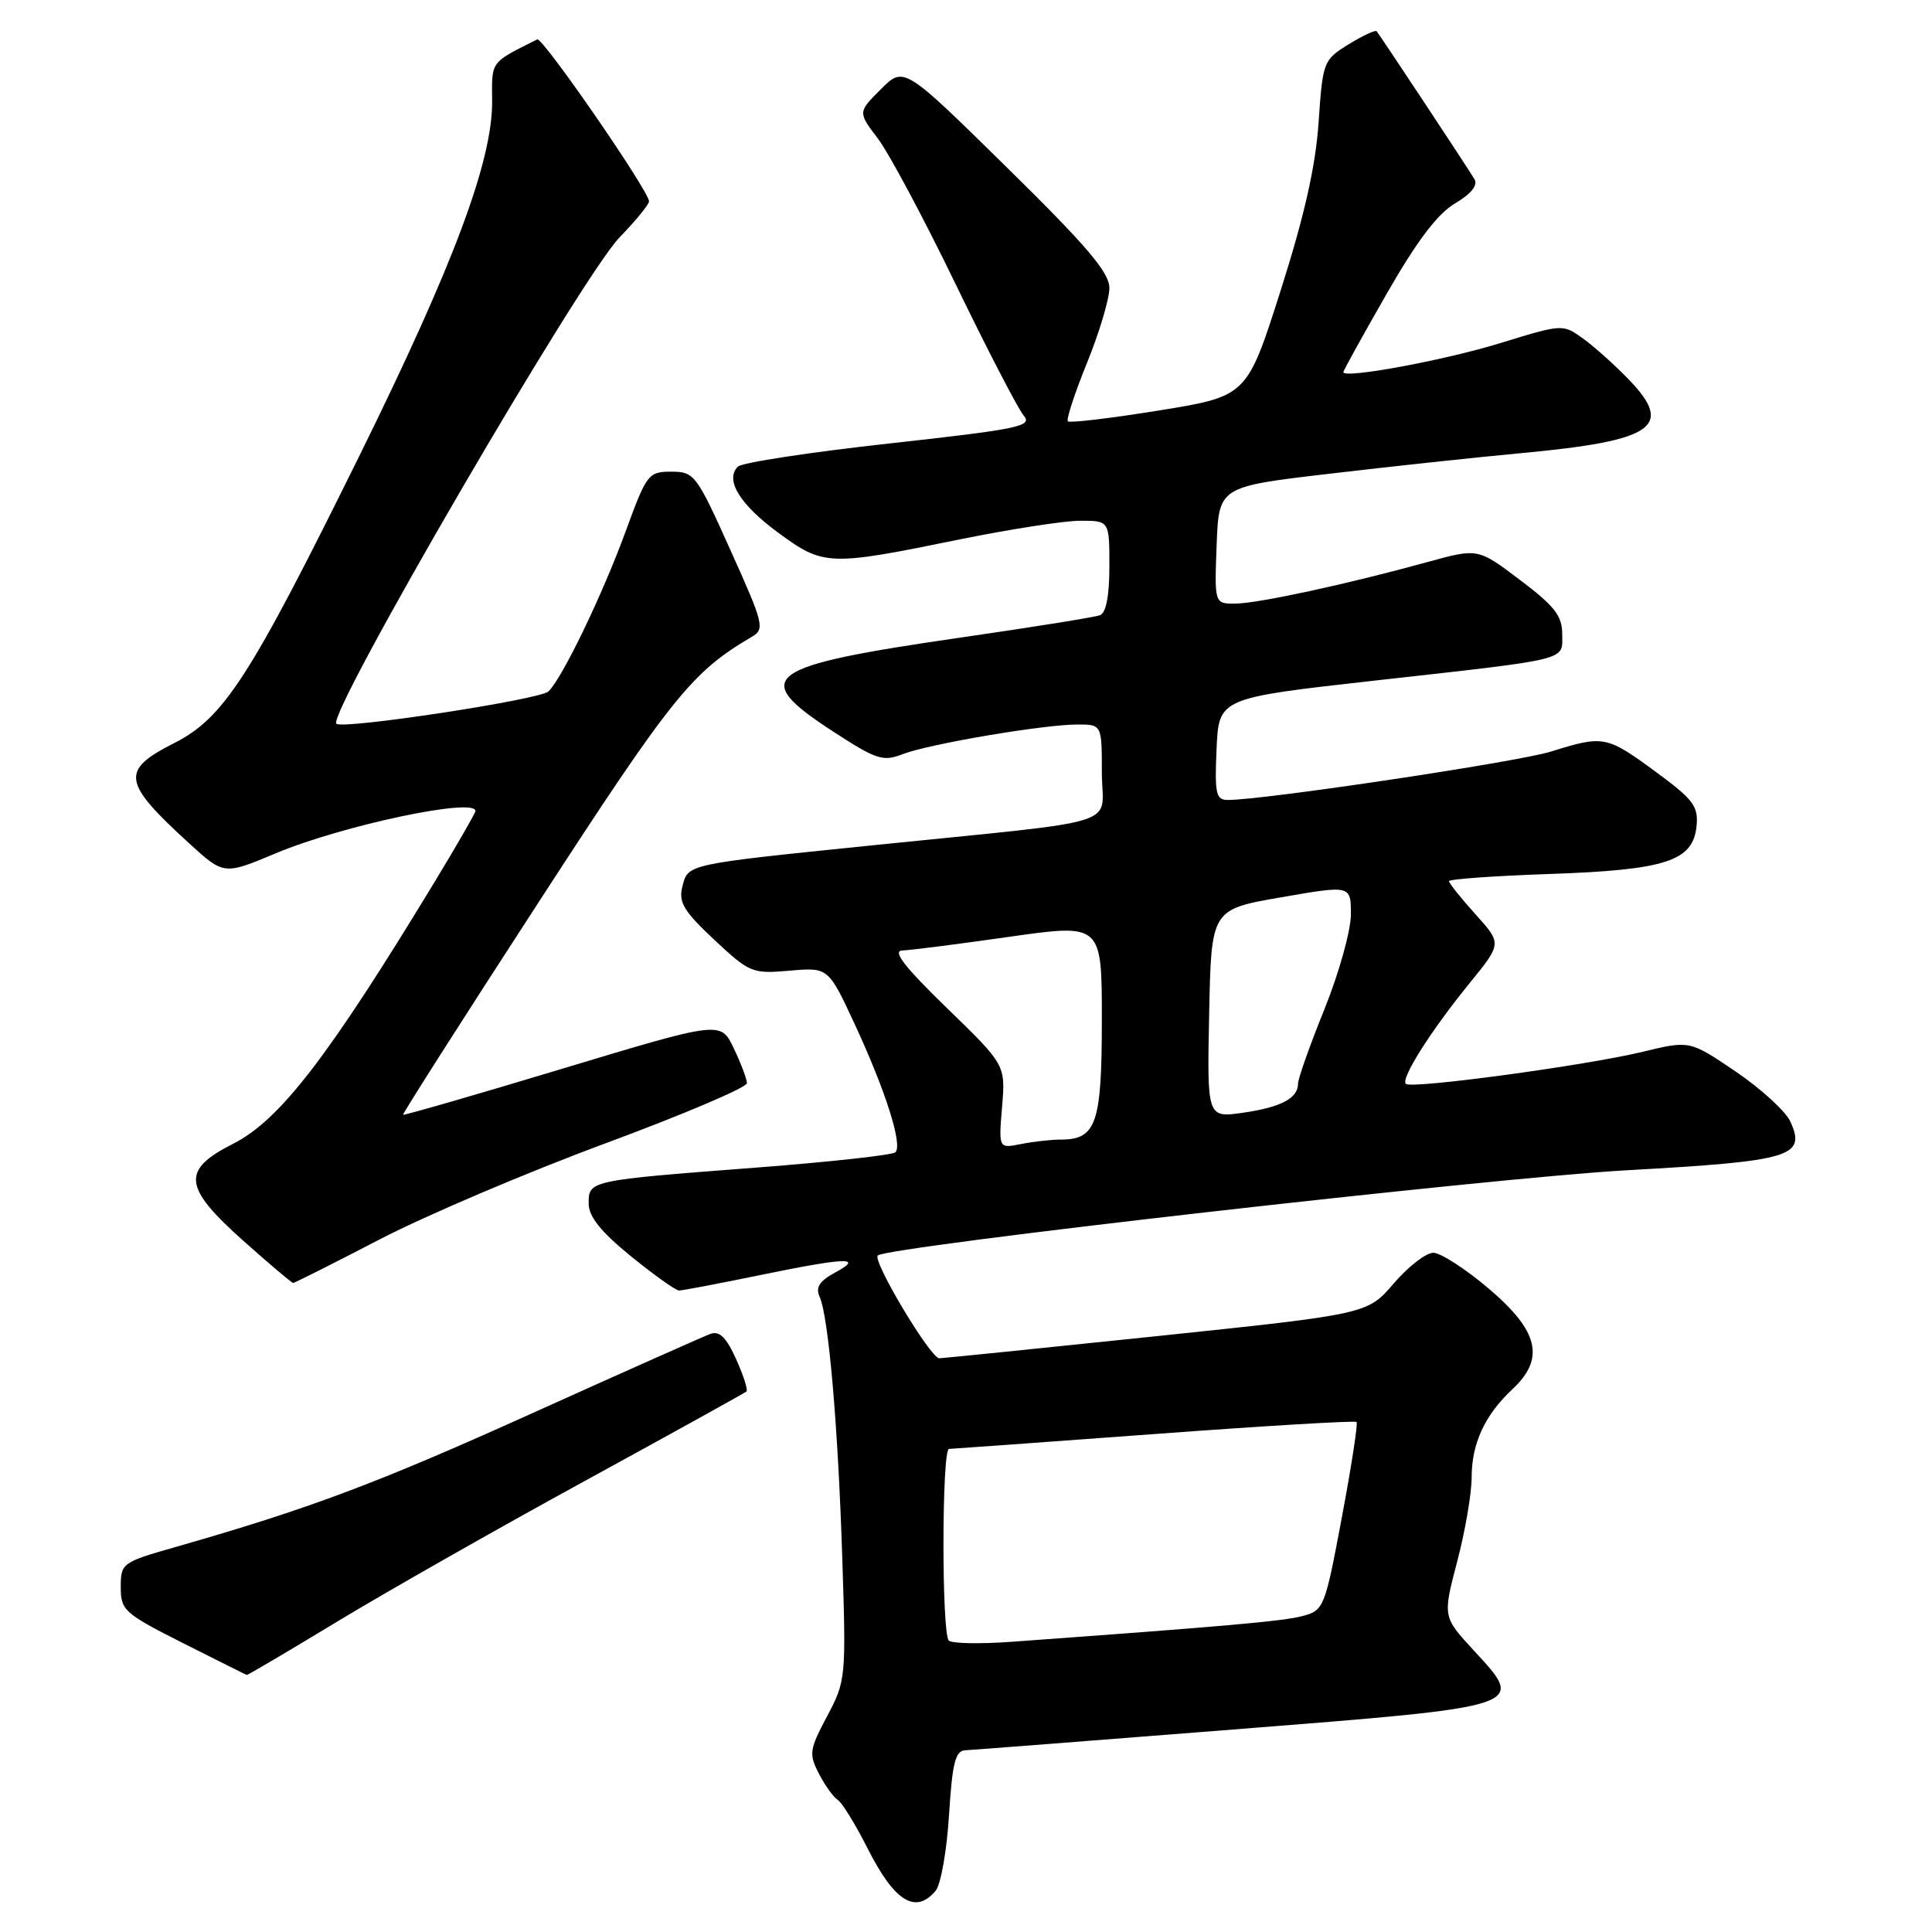 <?xml version="1.0" encoding="UTF-8" standalone="no"?>
<!DOCTYPE svg PUBLIC "-//W3C//DTD SVG 1.1//EN" "http://www.w3.org/Graphics/SVG/1.1/DTD/svg11.dtd" >
<svg xmlns="http://www.w3.org/2000/svg" xmlns:xlink="http://www.w3.org/1999/xlink" version="1.1" viewBox="0 0 256 256">
 <g >
 <path fill="currentColor"
d=" M 123.99 250.52 C 124.66 249.70 125.46 245.20 125.75 240.52 C 126.18 233.62 126.59 231.98 127.89 231.92 C 128.78 231.88 144.75 230.64 163.40 229.17 C 202.57 226.08 202.21 226.20 195.28 218.69 C 191.17 214.23 191.17 214.23 193.08 206.93 C 194.14 202.92 195.00 197.89 195.00 195.77 C 195.00 191.28 196.75 187.49 200.40 184.08 C 204.76 180.01 203.90 176.38 197.27 170.75 C 194.20 168.14 190.88 166.00 189.92 166.00 C 188.95 166.00 186.59 167.83 184.68 170.06 C 181.20 174.12 181.20 174.12 153.35 177.04 C 138.03 178.64 125.03 179.96 124.46 179.98 C 123.31 180.00 115.58 167.09 116.31 166.36 C 117.48 165.19 197.64 156.07 215.48 155.07 C 237.39 153.85 239.35 153.27 237.23 148.61 C 236.62 147.26 233.36 144.28 230.01 142.00 C 223.90 137.86 223.90 137.86 217.70 139.36 C 210.15 141.19 186.99 144.32 186.28 143.62 C 185.58 142.92 189.60 136.57 194.74 130.26 C 199.01 125.02 199.01 125.02 195.50 121.14 C 193.58 119.00 192.00 117.03 192.00 116.76 C 192.00 116.49 197.96 116.06 205.25 115.81 C 220.72 115.28 224.34 114.11 224.80 109.47 C 225.06 106.82 224.39 105.94 219.34 102.23 C 212.87 97.48 212.47 97.41 205.50 99.59 C 201.11 100.96 167.49 106.00 162.70 106.00 C 161.12 106.00 160.94 105.19 161.20 99.25 C 161.50 92.50 161.50 92.50 182.00 90.20 C 208.45 87.24 207.00 87.59 207.00 84.01 C 207.00 81.60 205.98 80.29 201.41 76.85 C 195.83 72.63 195.83 72.63 189.16 74.47 C 178.58 77.39 166.74 79.95 163.71 79.98 C 160.92 80.00 160.92 80.00 161.21 72.25 C 161.50 64.50 161.50 64.50 176.00 62.79 C 183.97 61.85 195.55 60.60 201.71 60.03 C 219.14 58.40 221.84 56.55 215.88 50.35 C 214.02 48.41 211.28 45.95 209.78 44.87 C 207.07 42.92 207.06 42.92 198.78 45.47 C 191.33 47.76 178.00 50.22 178.00 49.31 C 178.00 49.11 180.58 44.44 183.74 38.93 C 187.73 31.96 190.48 28.32 192.79 26.96 C 194.93 25.70 195.85 24.55 195.38 23.75 C 194.58 22.39 182.90 4.73 182.41 4.14 C 182.24 3.94 180.57 4.72 178.69 5.88 C 175.35 7.94 175.27 8.16 174.72 16.24 C 174.32 22.06 172.83 28.64 169.69 38.50 C 165.23 52.50 165.23 52.50 153.58 54.39 C 147.18 55.42 141.74 56.07 141.50 55.83 C 141.26 55.59 142.40 52.11 144.03 48.09 C 145.66 44.08 147.00 39.61 147.00 38.16 C 147.00 36.11 144.03 32.61 133.38 22.15 C 119.77 8.77 119.77 8.77 116.72 11.82 C 113.67 14.87 113.67 14.87 116.31 18.34 C 117.77 20.25 122.41 28.94 126.63 37.66 C 130.85 46.37 134.91 54.21 135.65 55.07 C 136.85 56.48 135.04 56.86 117.86 58.76 C 107.34 59.92 98.30 61.30 97.77 61.83 C 96.02 63.58 98.03 66.85 103.15 70.61 C 109.12 74.99 109.82 75.02 126.89 71.53 C 133.70 70.14 141.01 69.00 143.14 69.00 C 147.00 69.00 147.00 69.00 147.00 75.03 C 147.00 78.94 146.56 81.23 145.75 81.52 C 145.06 81.78 136.85 83.10 127.50 84.45 C 101.11 88.27 99.22 89.65 110.36 96.91 C 116.12 100.66 117.00 100.95 119.61 99.93 C 123.10 98.58 138.23 96.01 142.75 96.00 C 146.00 96.00 146.00 96.00 146.00 102.36 C 146.00 109.71 149.80 108.51 115.50 112.02 C 90.77 114.55 91.17 114.47 90.41 117.51 C 89.89 119.56 90.62 120.76 94.64 124.52 C 99.33 128.91 99.68 129.05 104.63 128.62 C 109.76 128.17 109.76 128.17 113.31 135.83 C 117.38 144.62 119.62 151.71 118.65 152.68 C 118.29 153.05 110.00 153.96 100.24 154.71 C 78.04 156.41 78.00 156.42 78.00 159.46 C 78.00 161.20 79.59 163.19 83.59 166.45 C 86.67 168.95 89.54 171.00 89.98 171.00 C 90.42 171.00 95.15 170.10 100.50 169.00 C 112.16 166.60 114.55 166.51 110.67 168.61 C 108.58 169.74 108.04 170.59 108.60 171.82 C 109.79 174.44 111.05 188.97 111.61 206.57 C 112.12 222.34 112.08 222.74 109.59 227.42 C 107.24 231.85 107.16 232.41 108.52 235.04 C 109.33 236.60 110.45 238.16 111.02 238.51 C 111.58 238.86 113.37 241.77 114.99 244.98 C 118.53 251.98 121.33 253.71 123.99 250.52 Z  M 44.70 214.86 C 51.19 210.93 65.95 202.54 77.50 196.23 C 89.05 189.91 98.68 184.58 98.91 184.38 C 99.13 184.18 98.51 182.25 97.54 180.09 C 96.24 177.21 95.33 176.31 94.13 176.75 C 93.23 177.08 82.60 181.81 70.50 187.27 C 49.88 196.58 40.97 199.92 23.25 204.99 C 16.16 207.01 16.00 207.13 16.00 210.31 C 16.00 213.37 16.46 213.79 24.25 217.72 C 28.79 220.01 32.59 221.91 32.70 221.94 C 32.82 221.97 38.22 218.79 44.70 214.86 Z  M 50.34 164.21 C 56.48 161.03 69.94 155.30 80.25 151.49 C 90.56 147.67 98.99 144.09 98.97 143.52 C 98.96 142.96 98.17 140.88 97.22 138.89 C 95.50 135.28 95.50 135.28 74.54 141.60 C 63.02 145.08 53.51 147.82 53.41 147.71 C 53.31 147.59 61.39 134.92 71.37 119.55 C 89.01 92.36 91.68 89.03 99.59 84.40 C 101.37 83.36 101.23 82.75 96.79 72.90 C 92.29 62.88 92.00 62.50 88.95 62.50 C 85.92 62.50 85.68 62.82 82.98 70.20 C 79.91 78.65 74.51 89.86 72.67 91.62 C 71.54 92.71 45.35 96.69 44.57 95.90 C 43.31 94.61 77.05 36.65 82.09 31.46 C 84.24 29.24 86.00 27.09 86.00 26.68 C 86.00 25.32 71.88 4.87 71.19 5.22 C 64.92 8.36 65.16 8.03 65.21 13.37 C 65.27 21.32 60.12 35.07 47.57 60.50 C 33.08 89.84 29.67 95.12 23.05 98.48 C 15.94 102.08 16.18 103.63 25.08 111.76 C 29.67 115.95 29.67 115.95 36.58 113.05 C 45.42 109.36 63.00 105.64 63.00 107.46 C 63.00 107.72 60.57 111.94 57.60 116.84 C 43.52 140.05 37.09 148.42 30.88 151.56 C 24.01 155.04 24.24 157.27 32.25 164.42 C 35.69 167.48 38.65 169.99 38.84 170.00 C 39.03 170.00 44.20 167.40 50.34 164.21 Z  M 125.72 217.38 C 124.76 216.43 124.79 192.00 125.75 191.99 C 126.16 191.98 138.40 191.09 152.95 190.02 C 167.49 188.94 179.55 188.22 179.75 188.42 C 179.95 188.62 179.07 194.31 177.80 201.07 C 175.56 213.03 175.42 213.38 172.60 214.13 C 170.04 214.82 162.38 215.49 133.97 217.55 C 129.82 217.85 126.11 217.78 125.72 217.38 Z  M 132.78 146.65 C 133.24 141.11 133.24 141.11 125.46 133.56 C 119.78 128.04 118.20 125.98 119.59 125.94 C 120.64 125.91 127.01 125.09 133.75 124.13 C 146.00 122.39 146.00 122.39 146.00 135.12 C 146.00 148.89 145.27 151.00 140.55 151.00 C 139.29 151.00 136.92 151.27 135.29 151.59 C 132.32 152.19 132.32 152.19 132.78 146.65 Z  M 160.22 134.32 C 160.50 120.50 160.50 120.50 169.75 118.90 C 179.00 117.29 179.00 117.29 179.00 121.16 C 179.00 123.29 177.43 128.93 175.50 133.71 C 173.57 138.48 172.00 142.92 172.00 143.57 C 172.00 145.52 169.77 146.71 164.72 147.44 C 159.94 148.13 159.94 148.13 160.22 134.32 Z "/>
</g>
</svg>